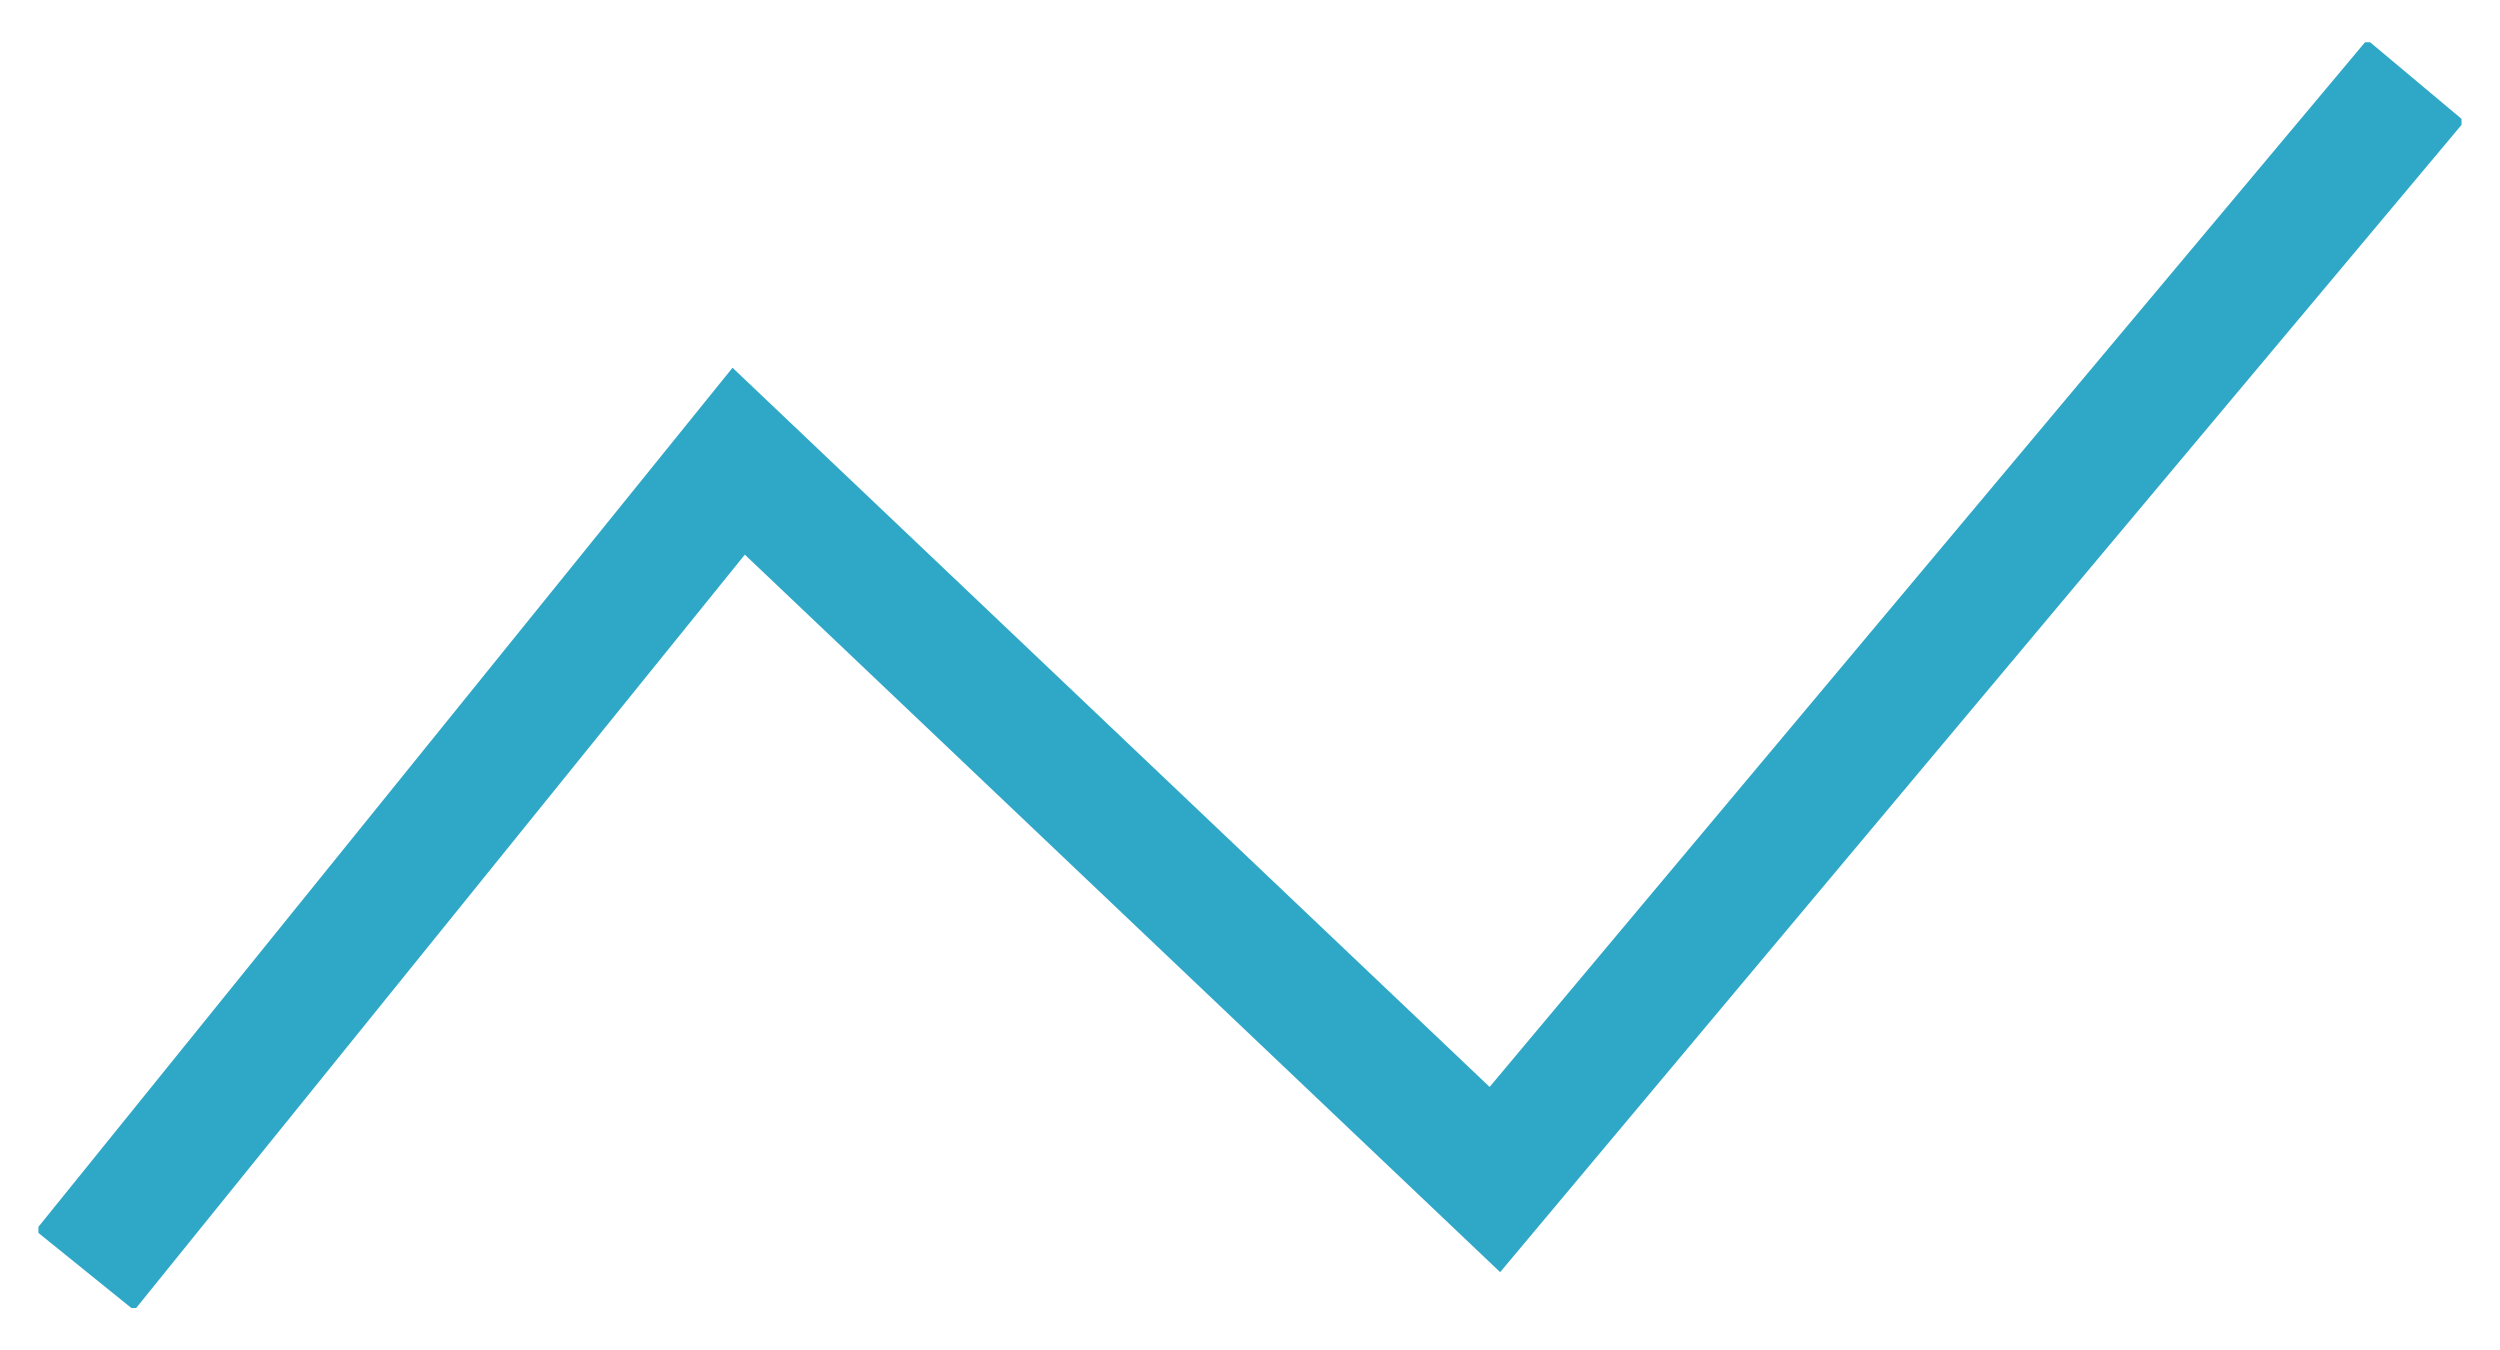 <?xml version="1.0" encoding="utf-8"?>
<!-- Generator: Adobe Illustrator 15.1.0, SVG Export Plug-In . SVG Version: 6.00 Build 0)  -->
<!DOCTYPE svg PUBLIC "-//W3C//DTD SVG 1.1//EN" "http://www.w3.org/Graphics/SVG/1.1/DTD/svg11.dtd">
<svg version="1.1" id="Layer_1" xmlns="http://www.w3.org/2000/svg" xmlns:xlink="http://www.w3.org/1999/xlink" x="0px" y="0px"
	 width="44.634px" height="24.108px" viewBox="0 0 44.634 24.108" enable-background="new 0 0 44.634 24.108" xml:space="preserve">
<g>
	<defs>
		<rect id="SVGID_1_" x="0.686" y="0.755" width="43.261" height="22.597"/>
	</defs>
	<clipPath id="SVGID_2_">
		<use xlink:href="#SVGID_1_"  overflow="visible"/>
	</clipPath>
	<polyline clip-path="url(#SVGID_2_)" fill="none" stroke="#2FA8C8" stroke-width="2.268" stroke-miterlimit="10" points="
		1.515,22.682 13.188,8.234 26.689,21.059 43.131,1.438 	"/>
</g>
</svg>

